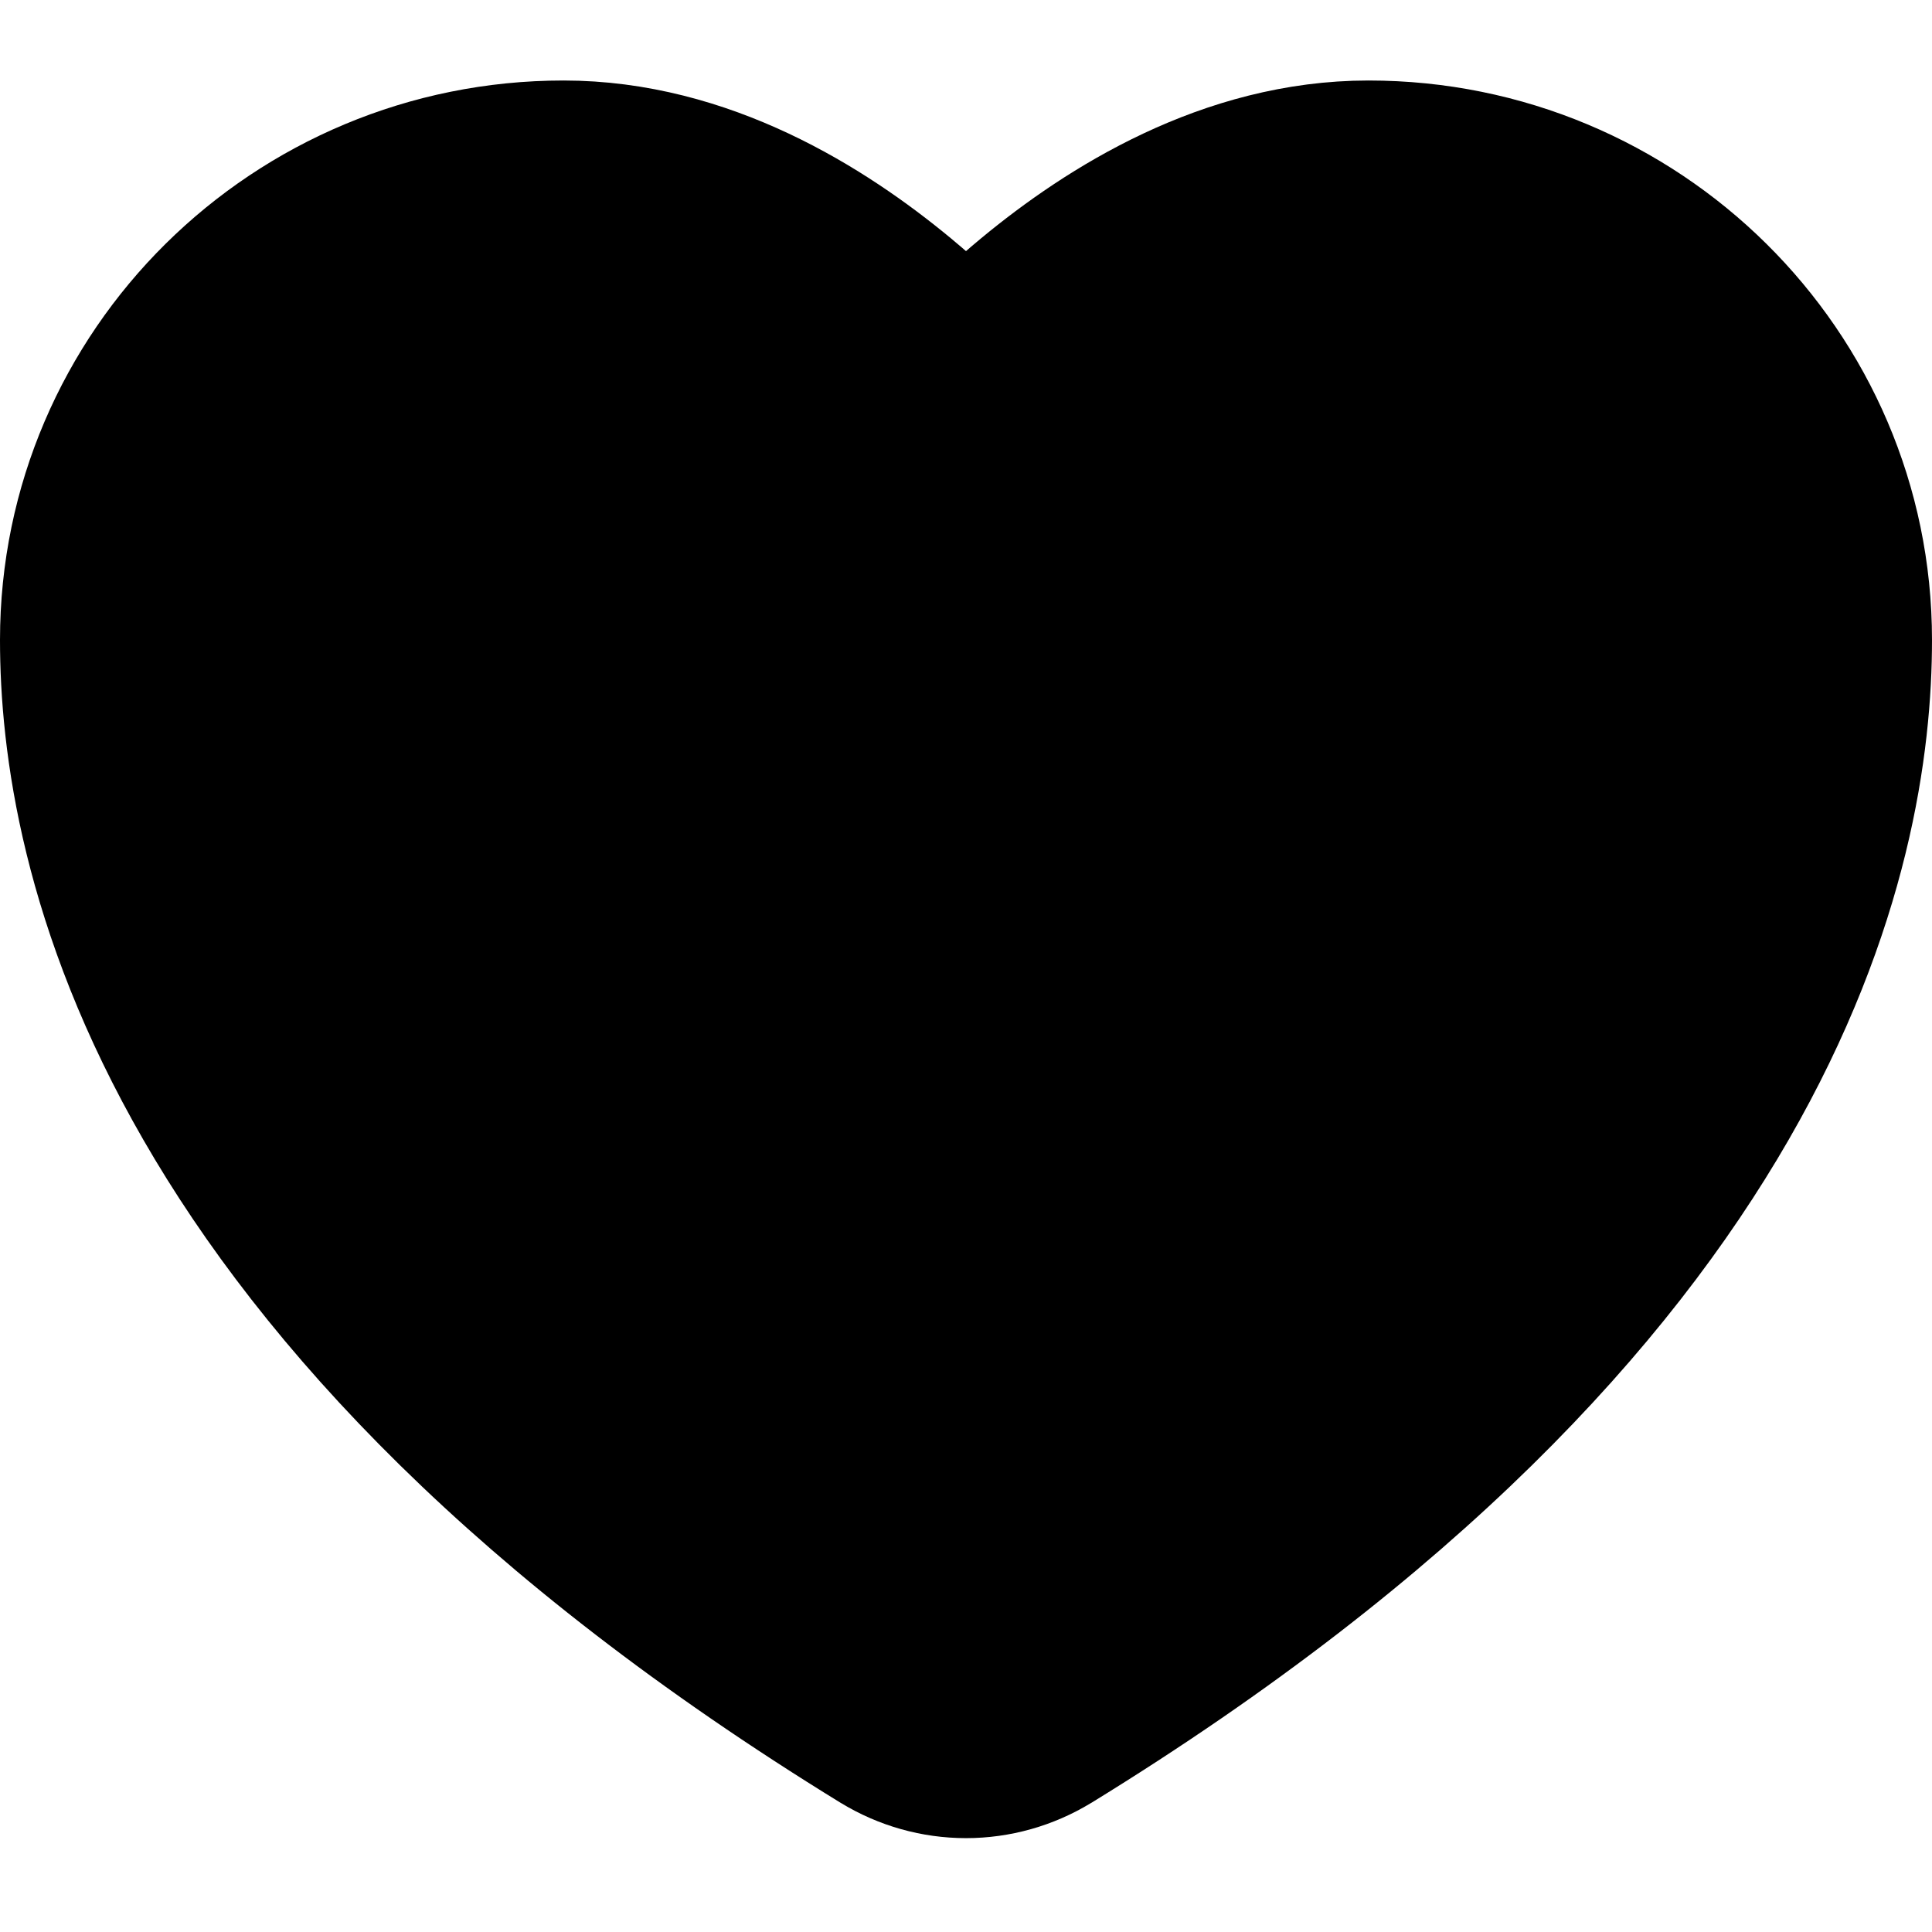 <svg width="24" height="24" viewBox="0 0 24 24" fill="none" xmlns="http://www.w3.org/2000/svg">
<path d="M10.964 21.542L10.968 21.544C11.279 21.733 11.636 21.834 12 21.834C12.364 21.834 12.721 21.733 13.032 21.544L13.036 21.542C17.456 18.825 19.959 16.079 21.352 13.661C22.749 11.238 23 9.198 23 7.95C23 4.654 20.304 2 17 2C15.271 2 13.796 2.927 12.826 3.73C12.509 3.993 12.231 4.255 12 4.49C11.769 4.255 11.491 3.993 11.174 3.73C10.204 2.927 8.729 2 7 2C3.696 2 1 4.654 1 7.95C1 9.198 1.251 11.238 2.648 13.661C4.041 16.079 6.544 18.825 10.964 21.542Z" fill="black" stroke="black" stroke-width="2" stroke-linecap="round" stroke-linejoin="round"/>
</svg>
